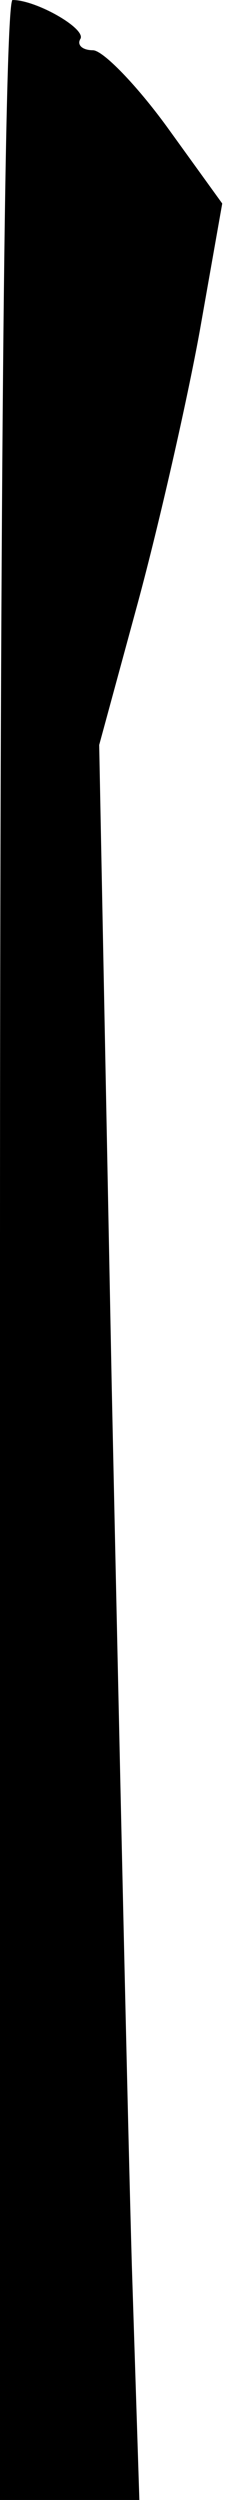 <?xml version="1.0" standalone="no"?>
<!DOCTYPE svg PUBLIC "-//W3C//DTD SVG 20010904//EN"
 "http://www.w3.org/TR/2001/REC-SVG-20010904/DTD/svg10.dtd">
<svg version="1.0" xmlns="http://www.w3.org/2000/svg"
 width="18pt" height="199pt" viewBox="0 0 18 199"
 preserveAspectRatio="xMidYMid meet">
<g transform="translate(0,199) scale(0.1,-0.1)"
fill="#000000" stroke="none">
<path fill="#000000" stroke="none" d="M0 995 l0 -995 56 0 55 0 -6 187 c-3
104 -10 418 -16 699 l-10 511 31 114 c17 63 39 160 49 215 l18 102 -44 61
c-24 33 -51 61 -59 61 -8 0 -13 4 -10 9 5 8 -35 31 -54 31 -6 0 -10 -371 -10
-995z"/>
</g>
</svg>
